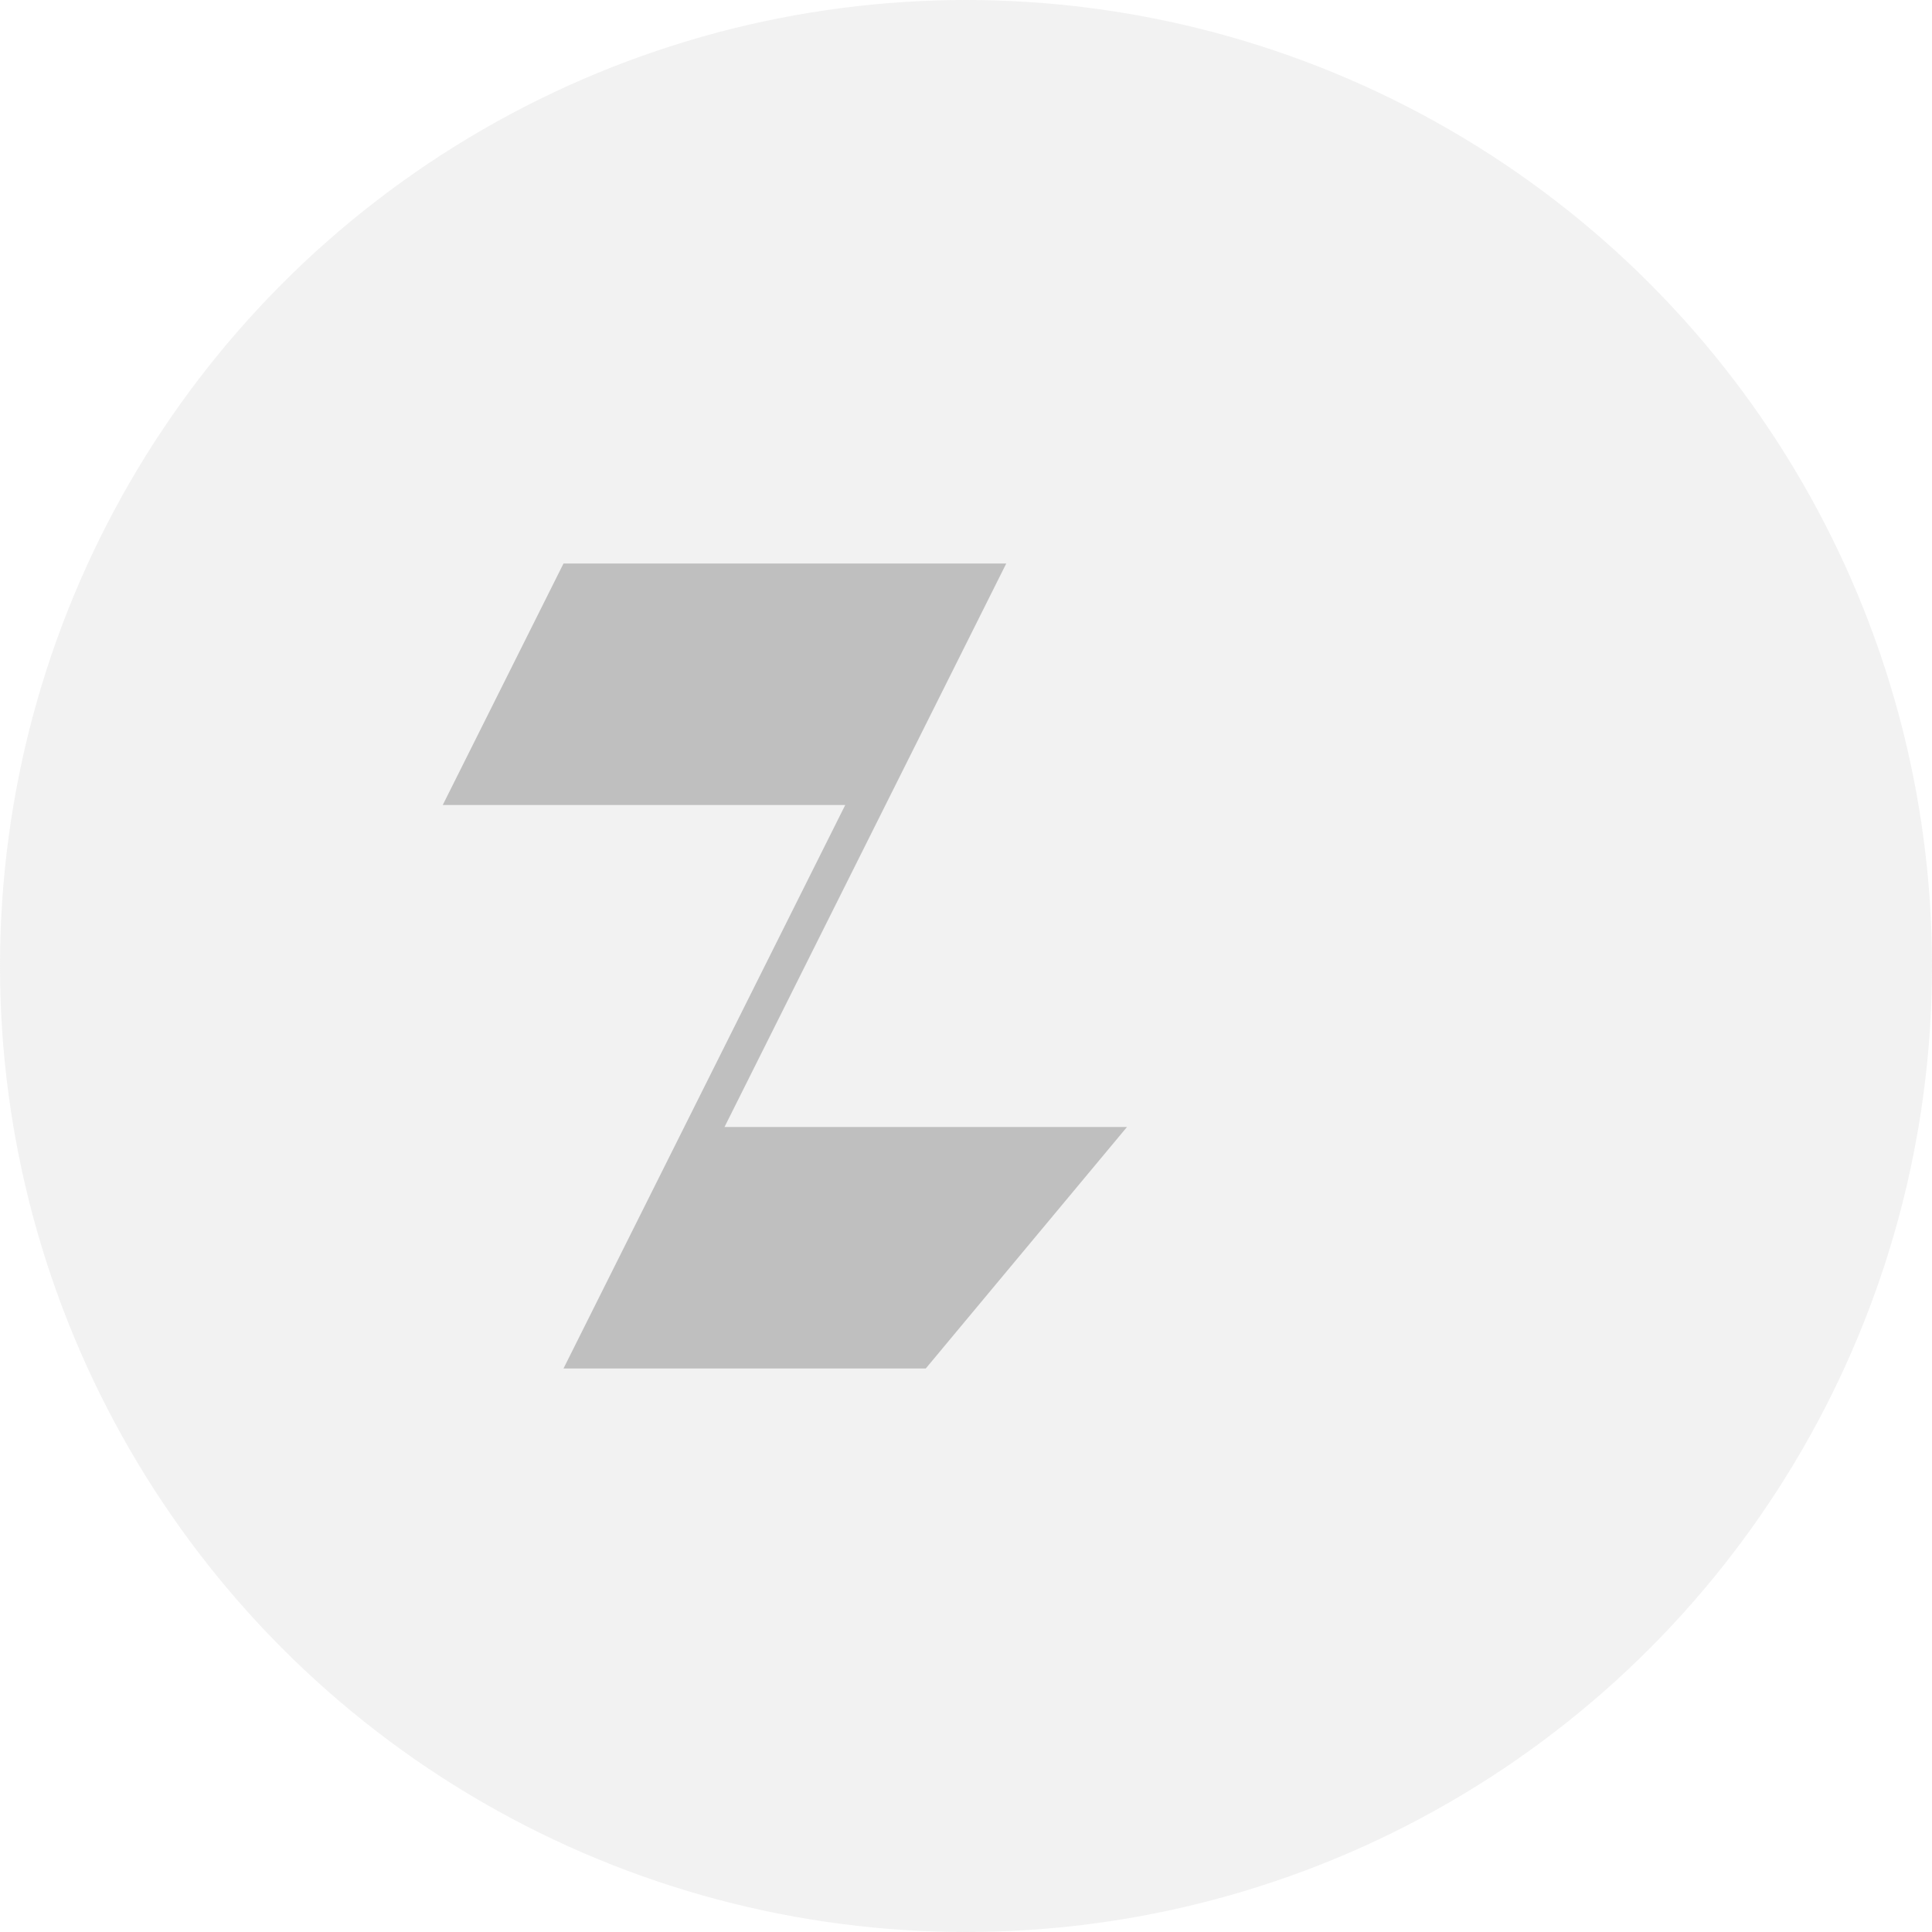 <svg width="24" height="24" viewBox="0 0 24 24" fill="none" xmlns="http://www.w3.org/2000/svg">
  <circle cx="12" cy="12" r="12" fill="#BFBFBF" fill-opacity="0.2"/>
  <path d="M12.5 7L9 14H14L11.5 17H7L10.5 10H5.5L7 7H12.5Z" fill="#BFBFBF"/>
</svg>

